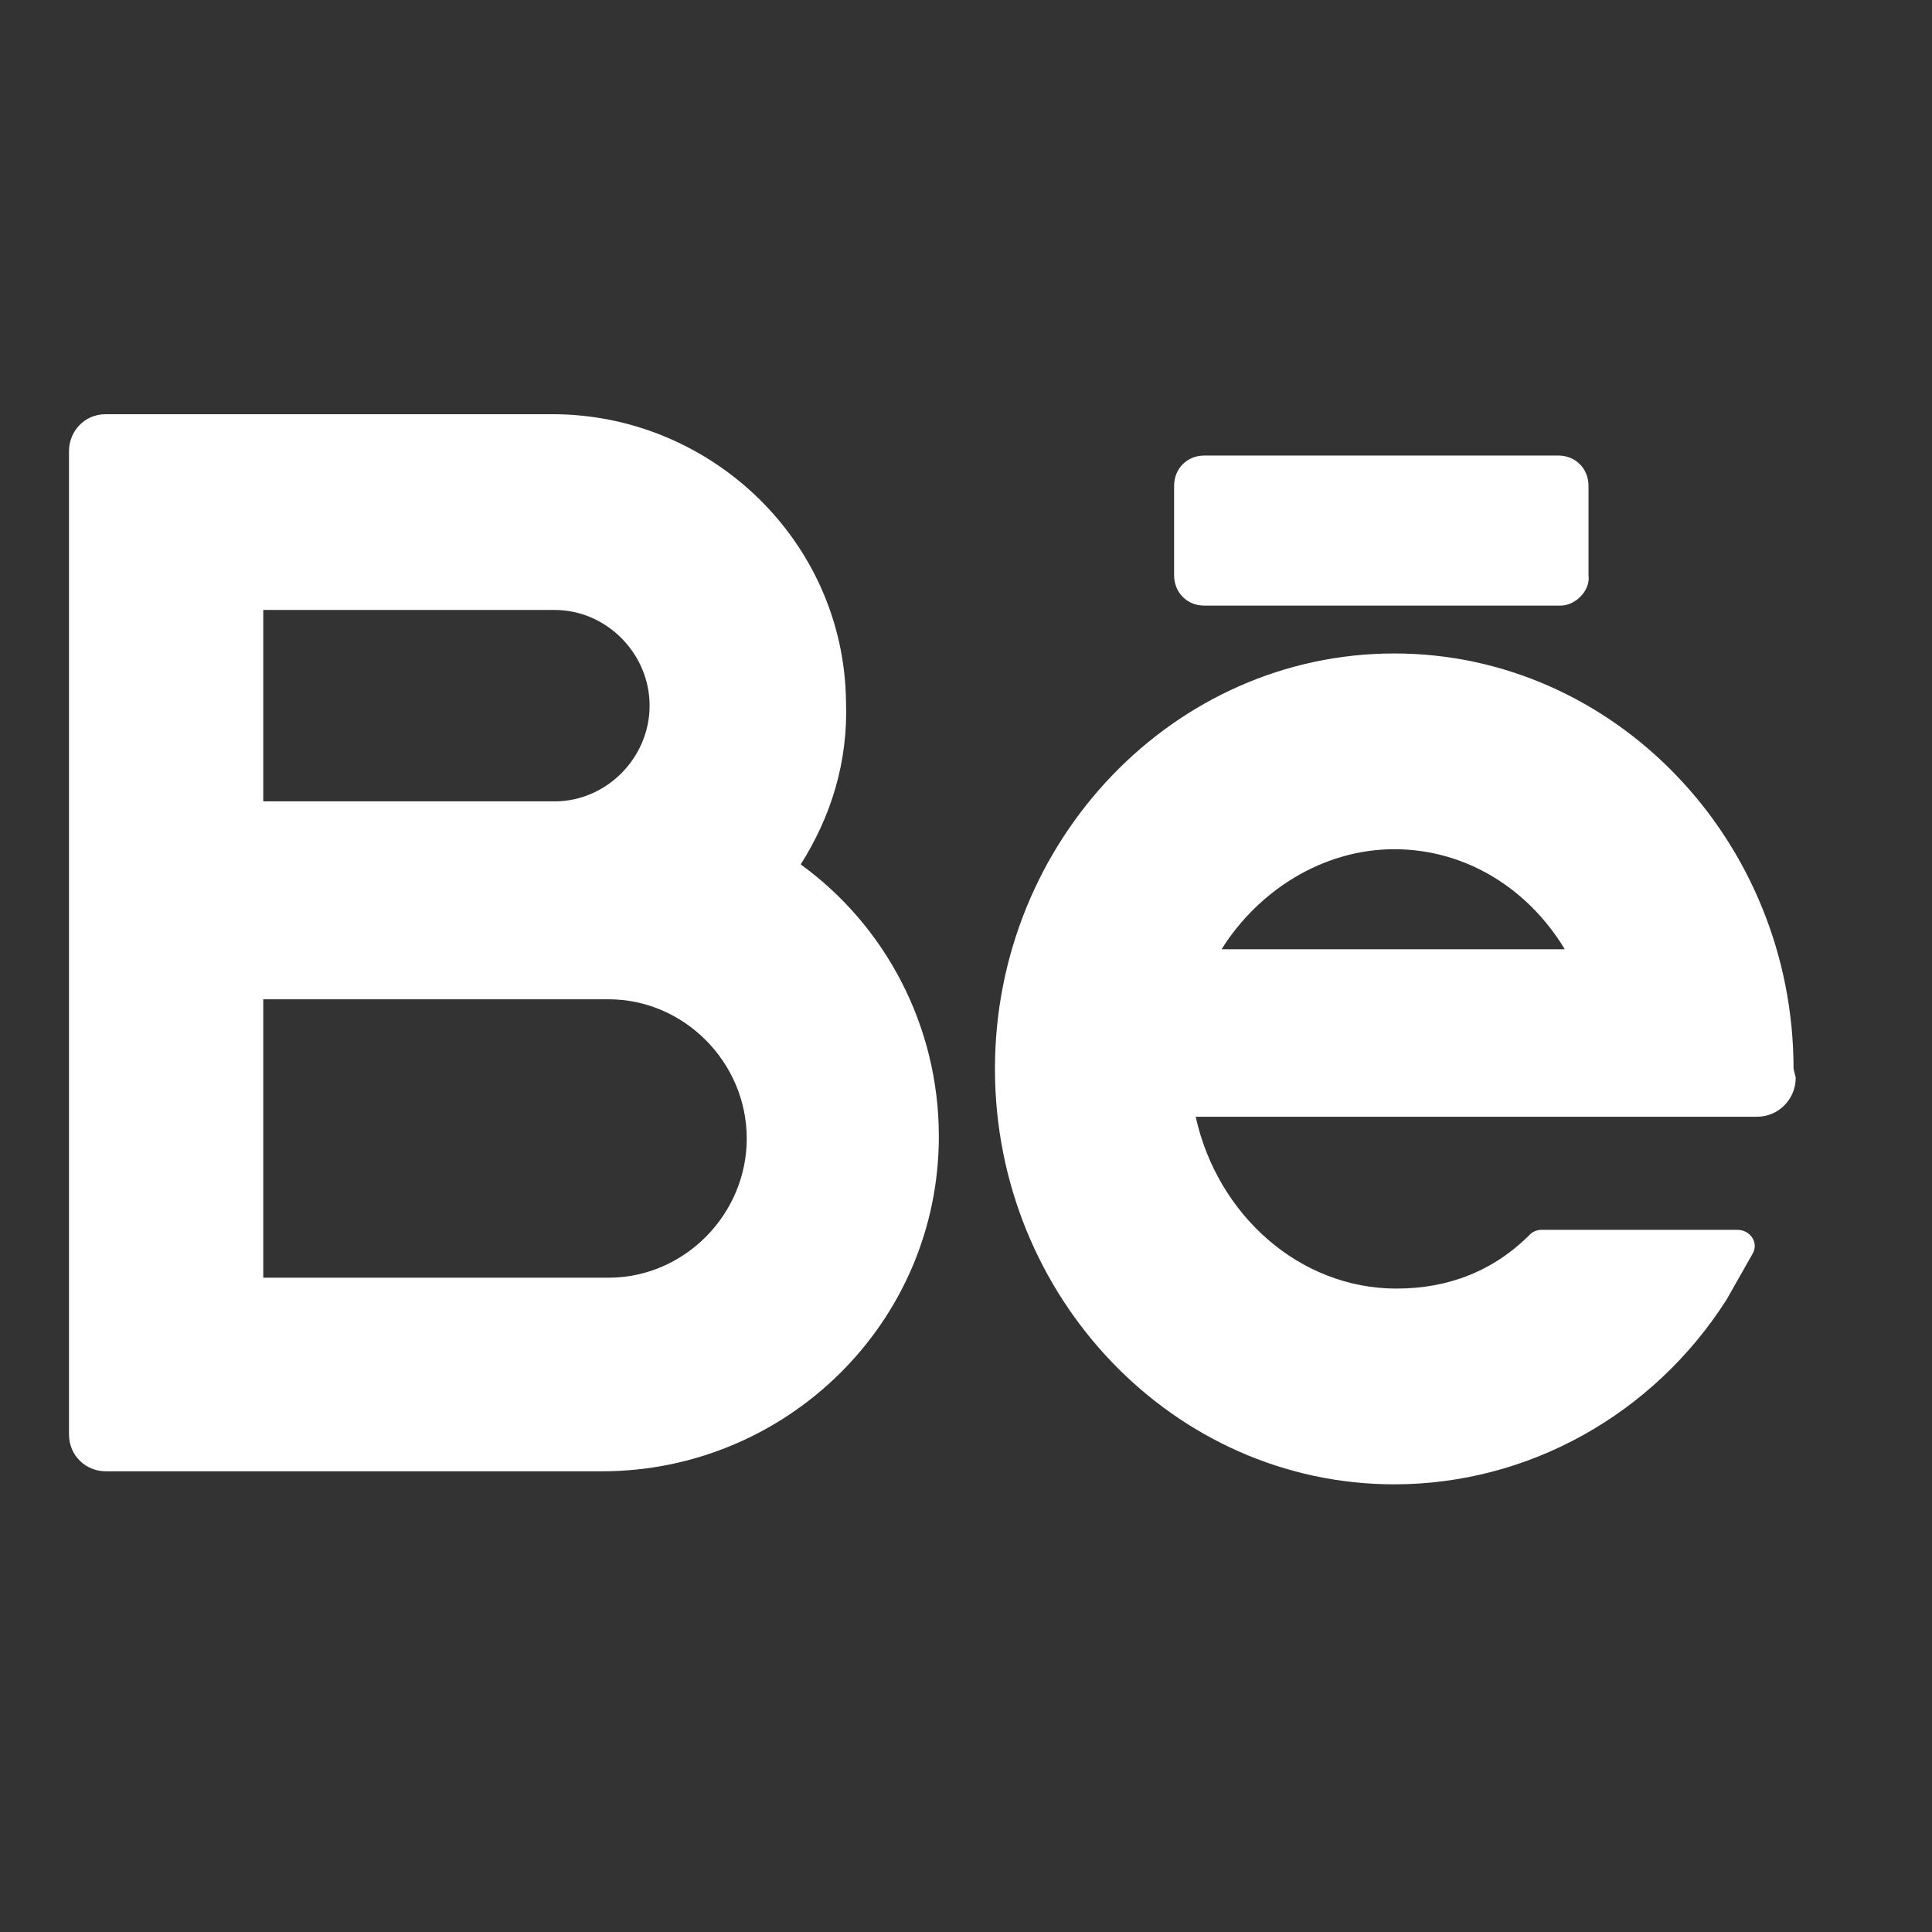 <?xml version="1.0" encoding="UTF-8"?>
<svg width="56px" height="56px" viewBox="0 0 56 56" version="1.1" xmlns="http://www.w3.org/2000/svg" xmlns:xlink="http://www.w3.org/1999/xlink">
    <rect x="0" y="0" width="56" height="56" fill="#333333" stroke="none"/>
    <title>Artboard</title>
    <g id="Artboard" stroke="none" stroke-width="1" fill="none" fill-rule="evenodd">
        <g id="Group-4">
            <rect id="Rectangle" x="0" y="0" width="56" height="56"></rect>
            <g id="behance-(3)" transform="translate(2, 12)" fill="#FFFFFF" fill-rule="nonzero">
                <g id="Group" transform="translate(0, 0.006)">
                    <path d="M21.209,13.05 C22.085,11.663 22.585,10.087 22.522,8.322 C22.46,3.657 18.581,0 14.014,0 L1.064,0 C0.438,0 0,0.504 0,1.072 L0,29.568 C0,30.199 0.5,30.64 1.064,30.64 L15.453,30.64 C20.771,30.64 25.213,26.353 25.213,20.931 C25.213,17.716 23.649,14.816 21.209,13.05 L21.209,13.05 Z M5.631,5.674 L14.077,5.674 C15.578,5.674 16.829,6.935 16.829,8.448 C16.829,9.961 15.578,11.222 14.077,11.222 L5.631,11.222 L5.631,5.674 Z M15.641,25.029 L5.631,25.029 L5.631,16.959 L15.641,16.959 C17.83,16.959 19.645,18.788 19.645,20.994 C19.645,23.201 17.83,25.029 15.641,25.029 Z" id="Shape"></path>
                    <path d="M49.987,18.977 C49.987,12.357 44.795,6.935 38.413,6.935 C32.032,6.935 26.839,12.357 26.839,18.977 C26.839,25.597 32.032,31.018 38.413,31.018 C42.292,31.018 45.921,29.001 48.048,25.66 C48.298,25.218 48.548,24.777 48.799,24.336 C48.986,24.02 48.736,23.642 48.361,23.642 L42.668,23.642 C42.542,23.642 42.417,23.705 42.355,23.768 C41.291,24.84 39.977,25.344 38.476,25.344 C35.661,25.344 33.283,23.201 32.658,20.364 L48.924,20.364 C49.549,20.364 50.05,19.859 50.05,19.229 L49.987,18.977 Z M38.413,12.609 C40.478,12.609 42.292,13.744 43.356,15.509 L33.408,15.509 C34.472,13.807 36.349,12.609 38.413,12.609 Z" id="Shape"></path>
                    <path d="M43.231,5.548 L32.908,5.548 C32.407,5.548 32.032,5.17 32.032,4.665 L32.032,2.081 C32.032,1.576 32.407,1.198 32.908,1.198 L43.168,1.198 C43.669,1.198 44.044,1.576 44.044,2.081 L44.044,4.665 C44.107,5.107 43.669,5.548 43.231,5.548 L43.231,5.548 Z" id="Path"></path>
                </g>
            </g>
        </g>
    </g>
</svg>